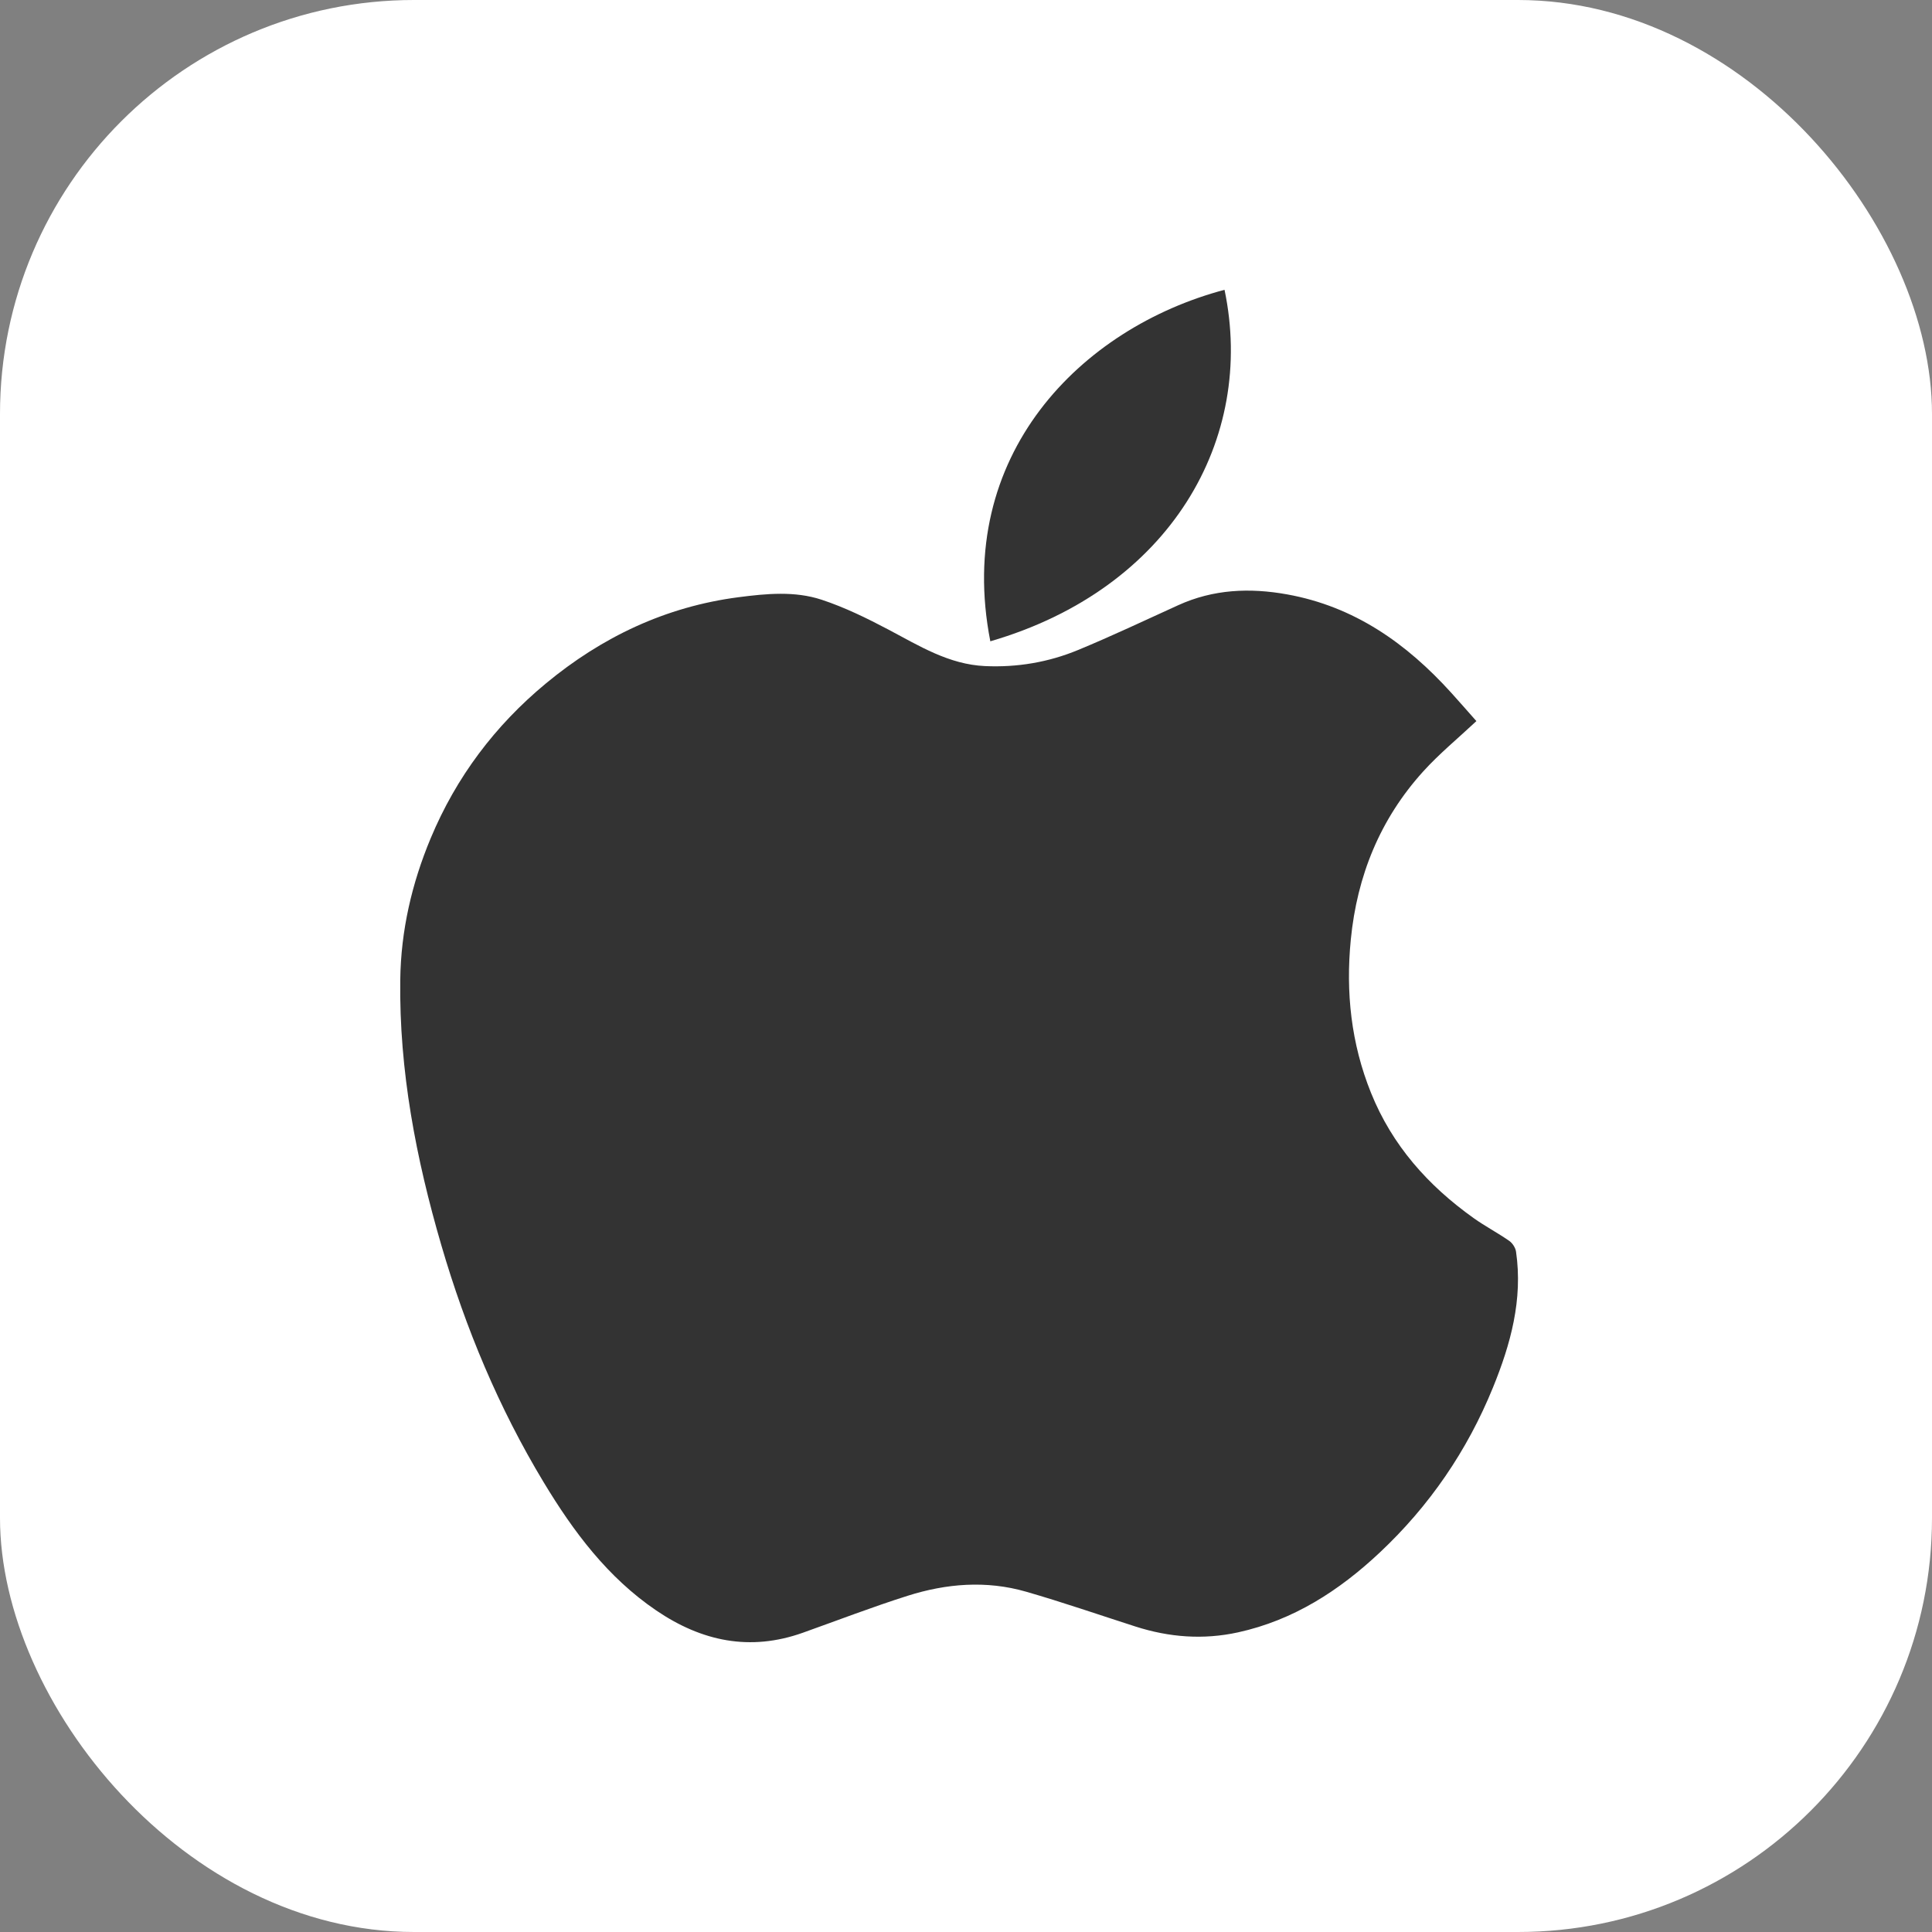 <svg width="140" height="140" viewBox="0 0 140 140" fill="none" xmlns="http://www.w3.org/2000/svg">
<rect x="0" y="0" width="140" height="140" fill="#808080" stroke="none"/>
<rect width="140" height="140" rx="30" fill="white"/>
<g clip-path="url(#clip0_608_3667)">
<path d="M106.984 52.254C105.666 53.492 104.299 54.611 103.125 55.908C100.005 59.355 98.338 63.464 97.884 68.087C97.508 71.907 97.906 75.613 99.348 79.192C100.881 82.998 103.486 85.916 106.778 88.263C107.61 88.856 108.523 89.333 109.362 89.916C109.599 90.08 109.816 90.415 109.857 90.698C110.362 94.16 109.468 97.406 108.182 100.555C106.318 105.128 103.582 109.125 99.978 112.507C97.03 115.275 93.721 117.408 89.712 118.287C87.195 118.838 84.721 118.647 82.281 117.864C79.639 117.016 77.014 116.107 74.349 115.339C71.474 114.51 68.576 114.746 65.76 115.64C63.209 116.449 60.707 117.412 58.184 118.312C54.352 119.679 50.852 118.941 47.554 116.7C44.027 114.305 41.549 110.98 39.39 107.4C36.144 102.02 33.742 96.26 31.98 90.231C30.147 83.955 28.919 77.576 29.004 71.004C29.05 67.442 29.838 64.023 31.213 60.733C33.064 56.305 35.871 52.582 39.541 49.538C43.609 46.164 48.232 43.963 53.519 43.276C55.544 43.014 57.594 42.816 59.544 43.46C61.215 44.012 62.823 44.801 64.386 45.626C66.615 46.805 68.764 48.149 71.381 48.267C73.711 48.372 75.976 47.99 78.117 47.103C80.569 46.09 82.97 44.95 85.386 43.852C87.928 42.697 90.56 42.584 93.268 43.071C98.133 43.946 101.915 46.614 105.158 50.196C105.797 50.902 106.423 51.62 106.985 52.254H106.984Z" fill="#333333"/>
<path d="M88.734 21C90.999 31.799 84.828 42.668 71.763 46.471C69.125 32.977 78.344 23.758 88.734 21Z" fill="#333333"/>
</g>
<defs>
<clipPath id="clip0_608_3667">
<rect width="81" height="98" fill="white" transform="translate(29 21)"/>
</clipPath>
</defs>
</svg>
